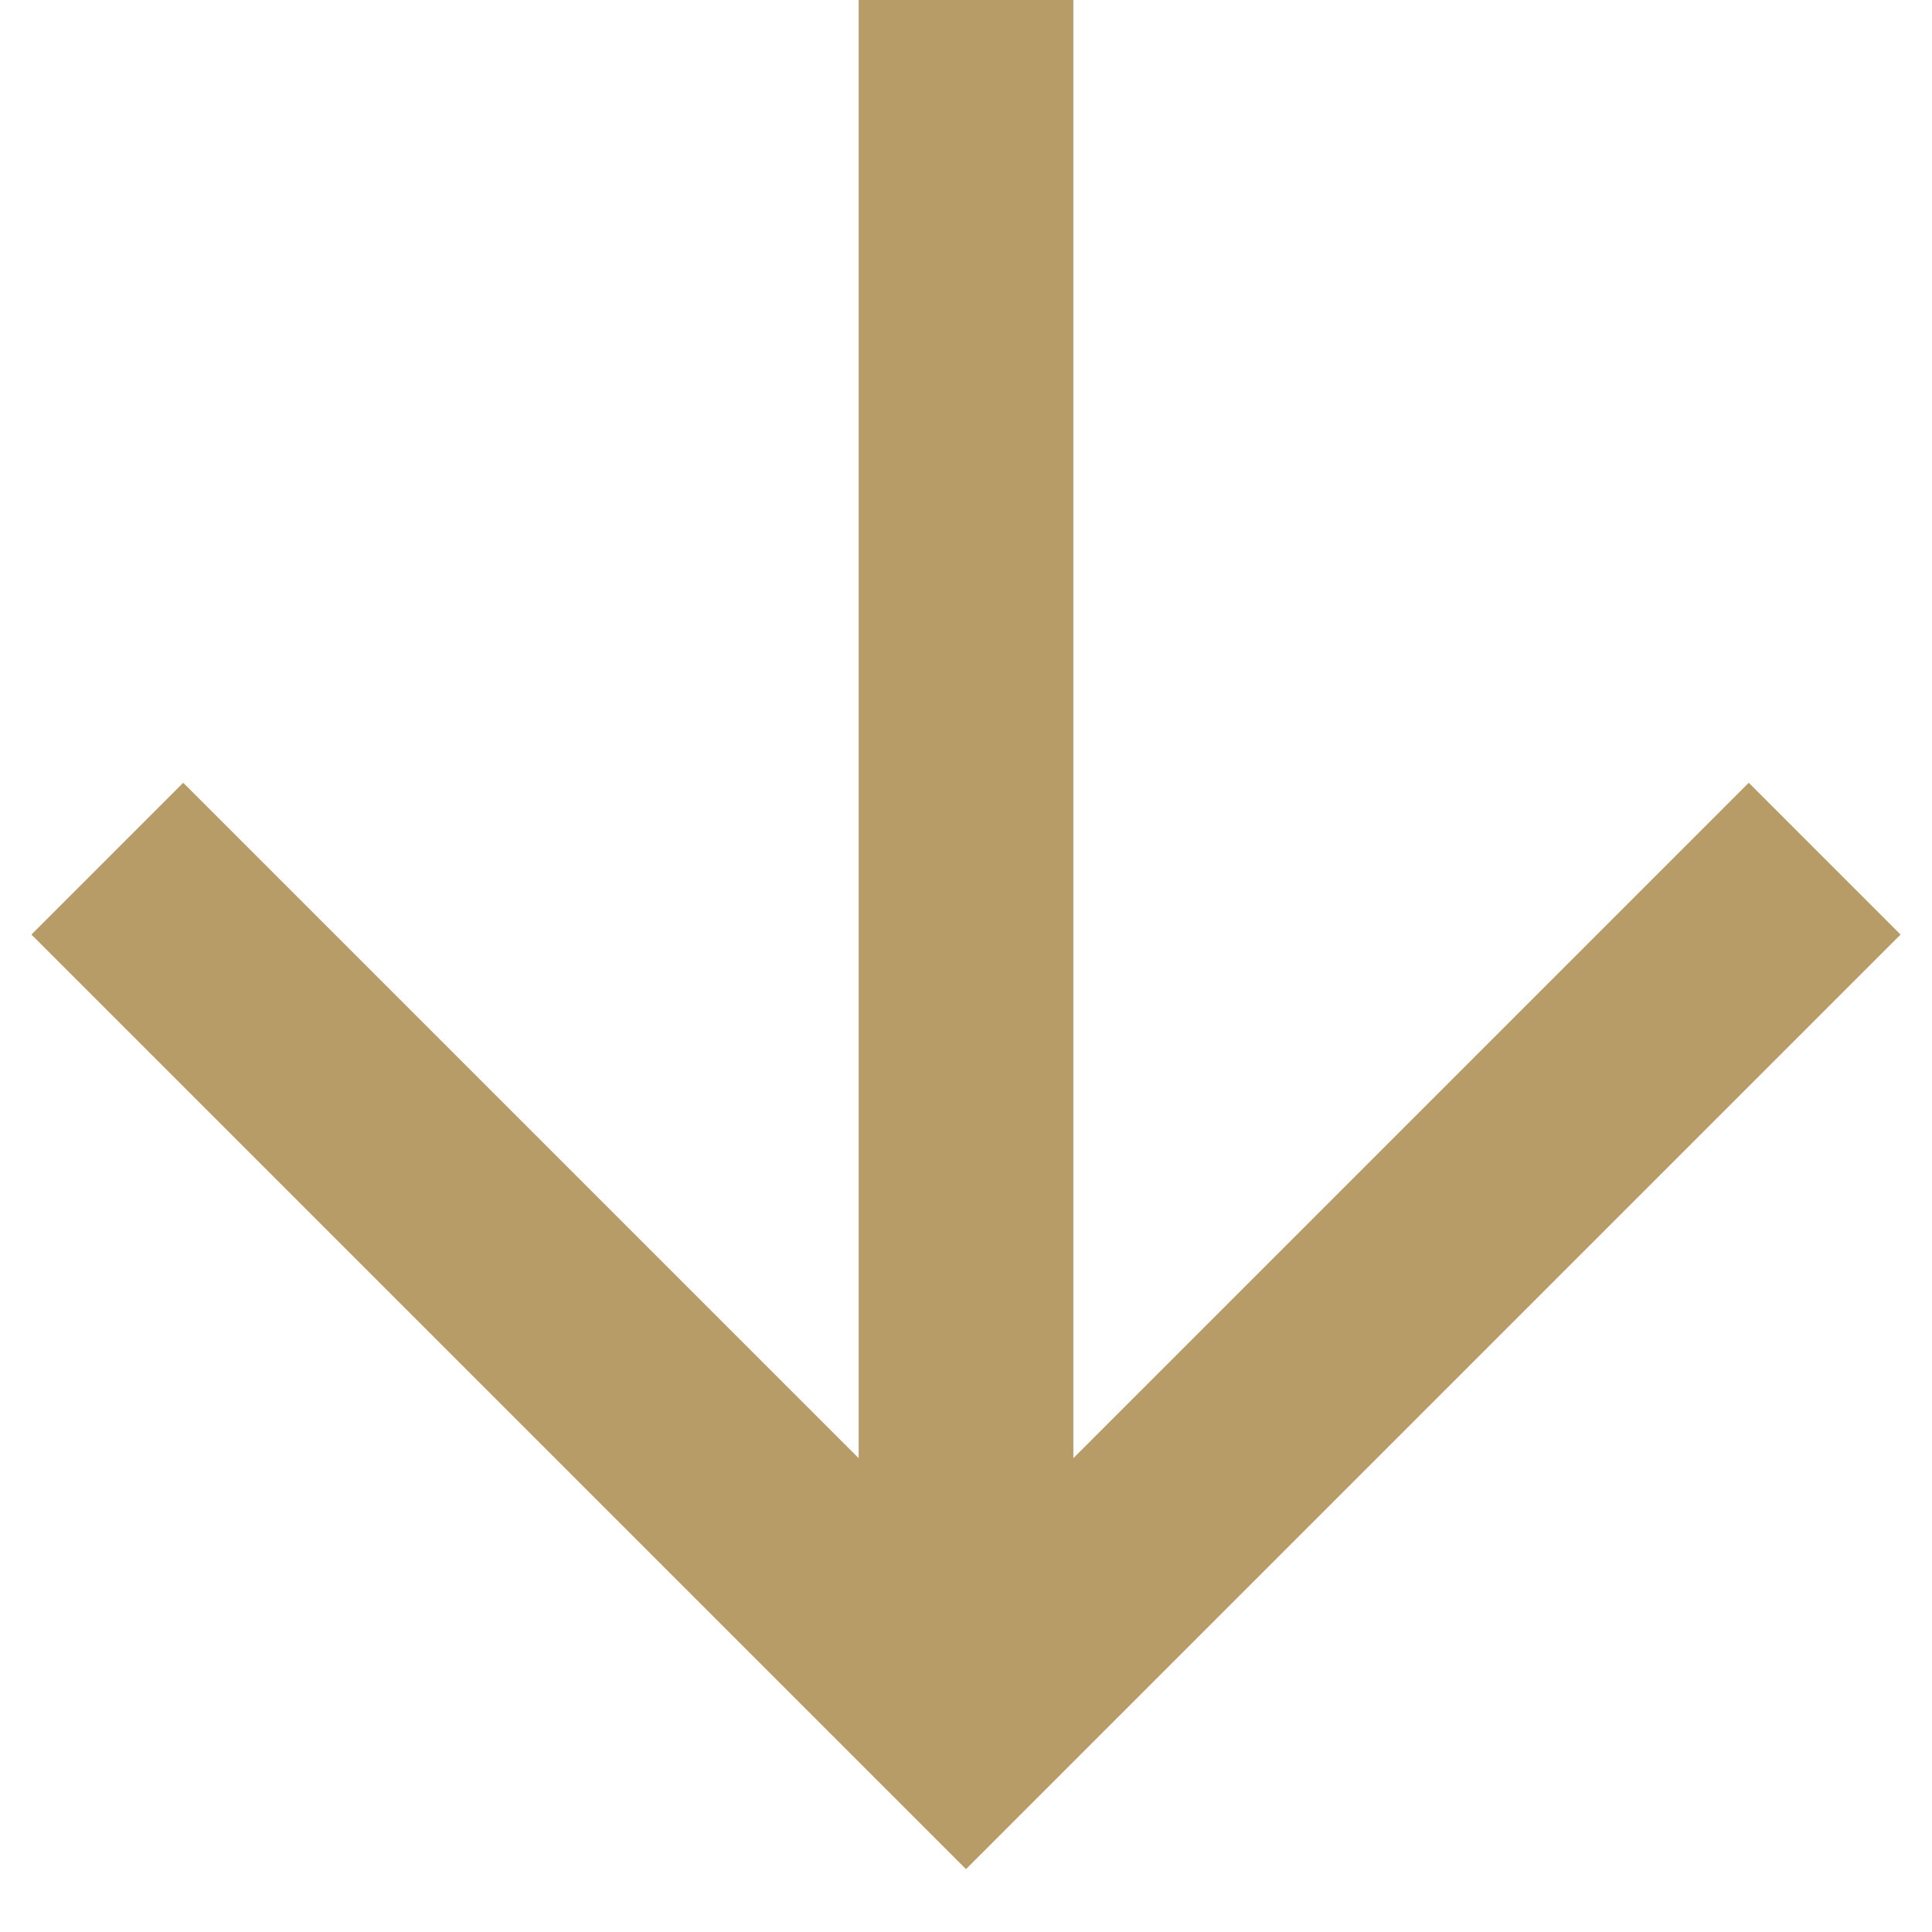 <svg width="18" height="18" viewBox="0 0 18 18" fill="none" xmlns="http://www.w3.org/2000/svg">
<path d="M17 8L9 16L1 8" stroke="#B89C67" stroke-width="2"/>
<path d="M9 16L9 0" stroke="#B89C67" stroke-width="2"/>
</svg>
